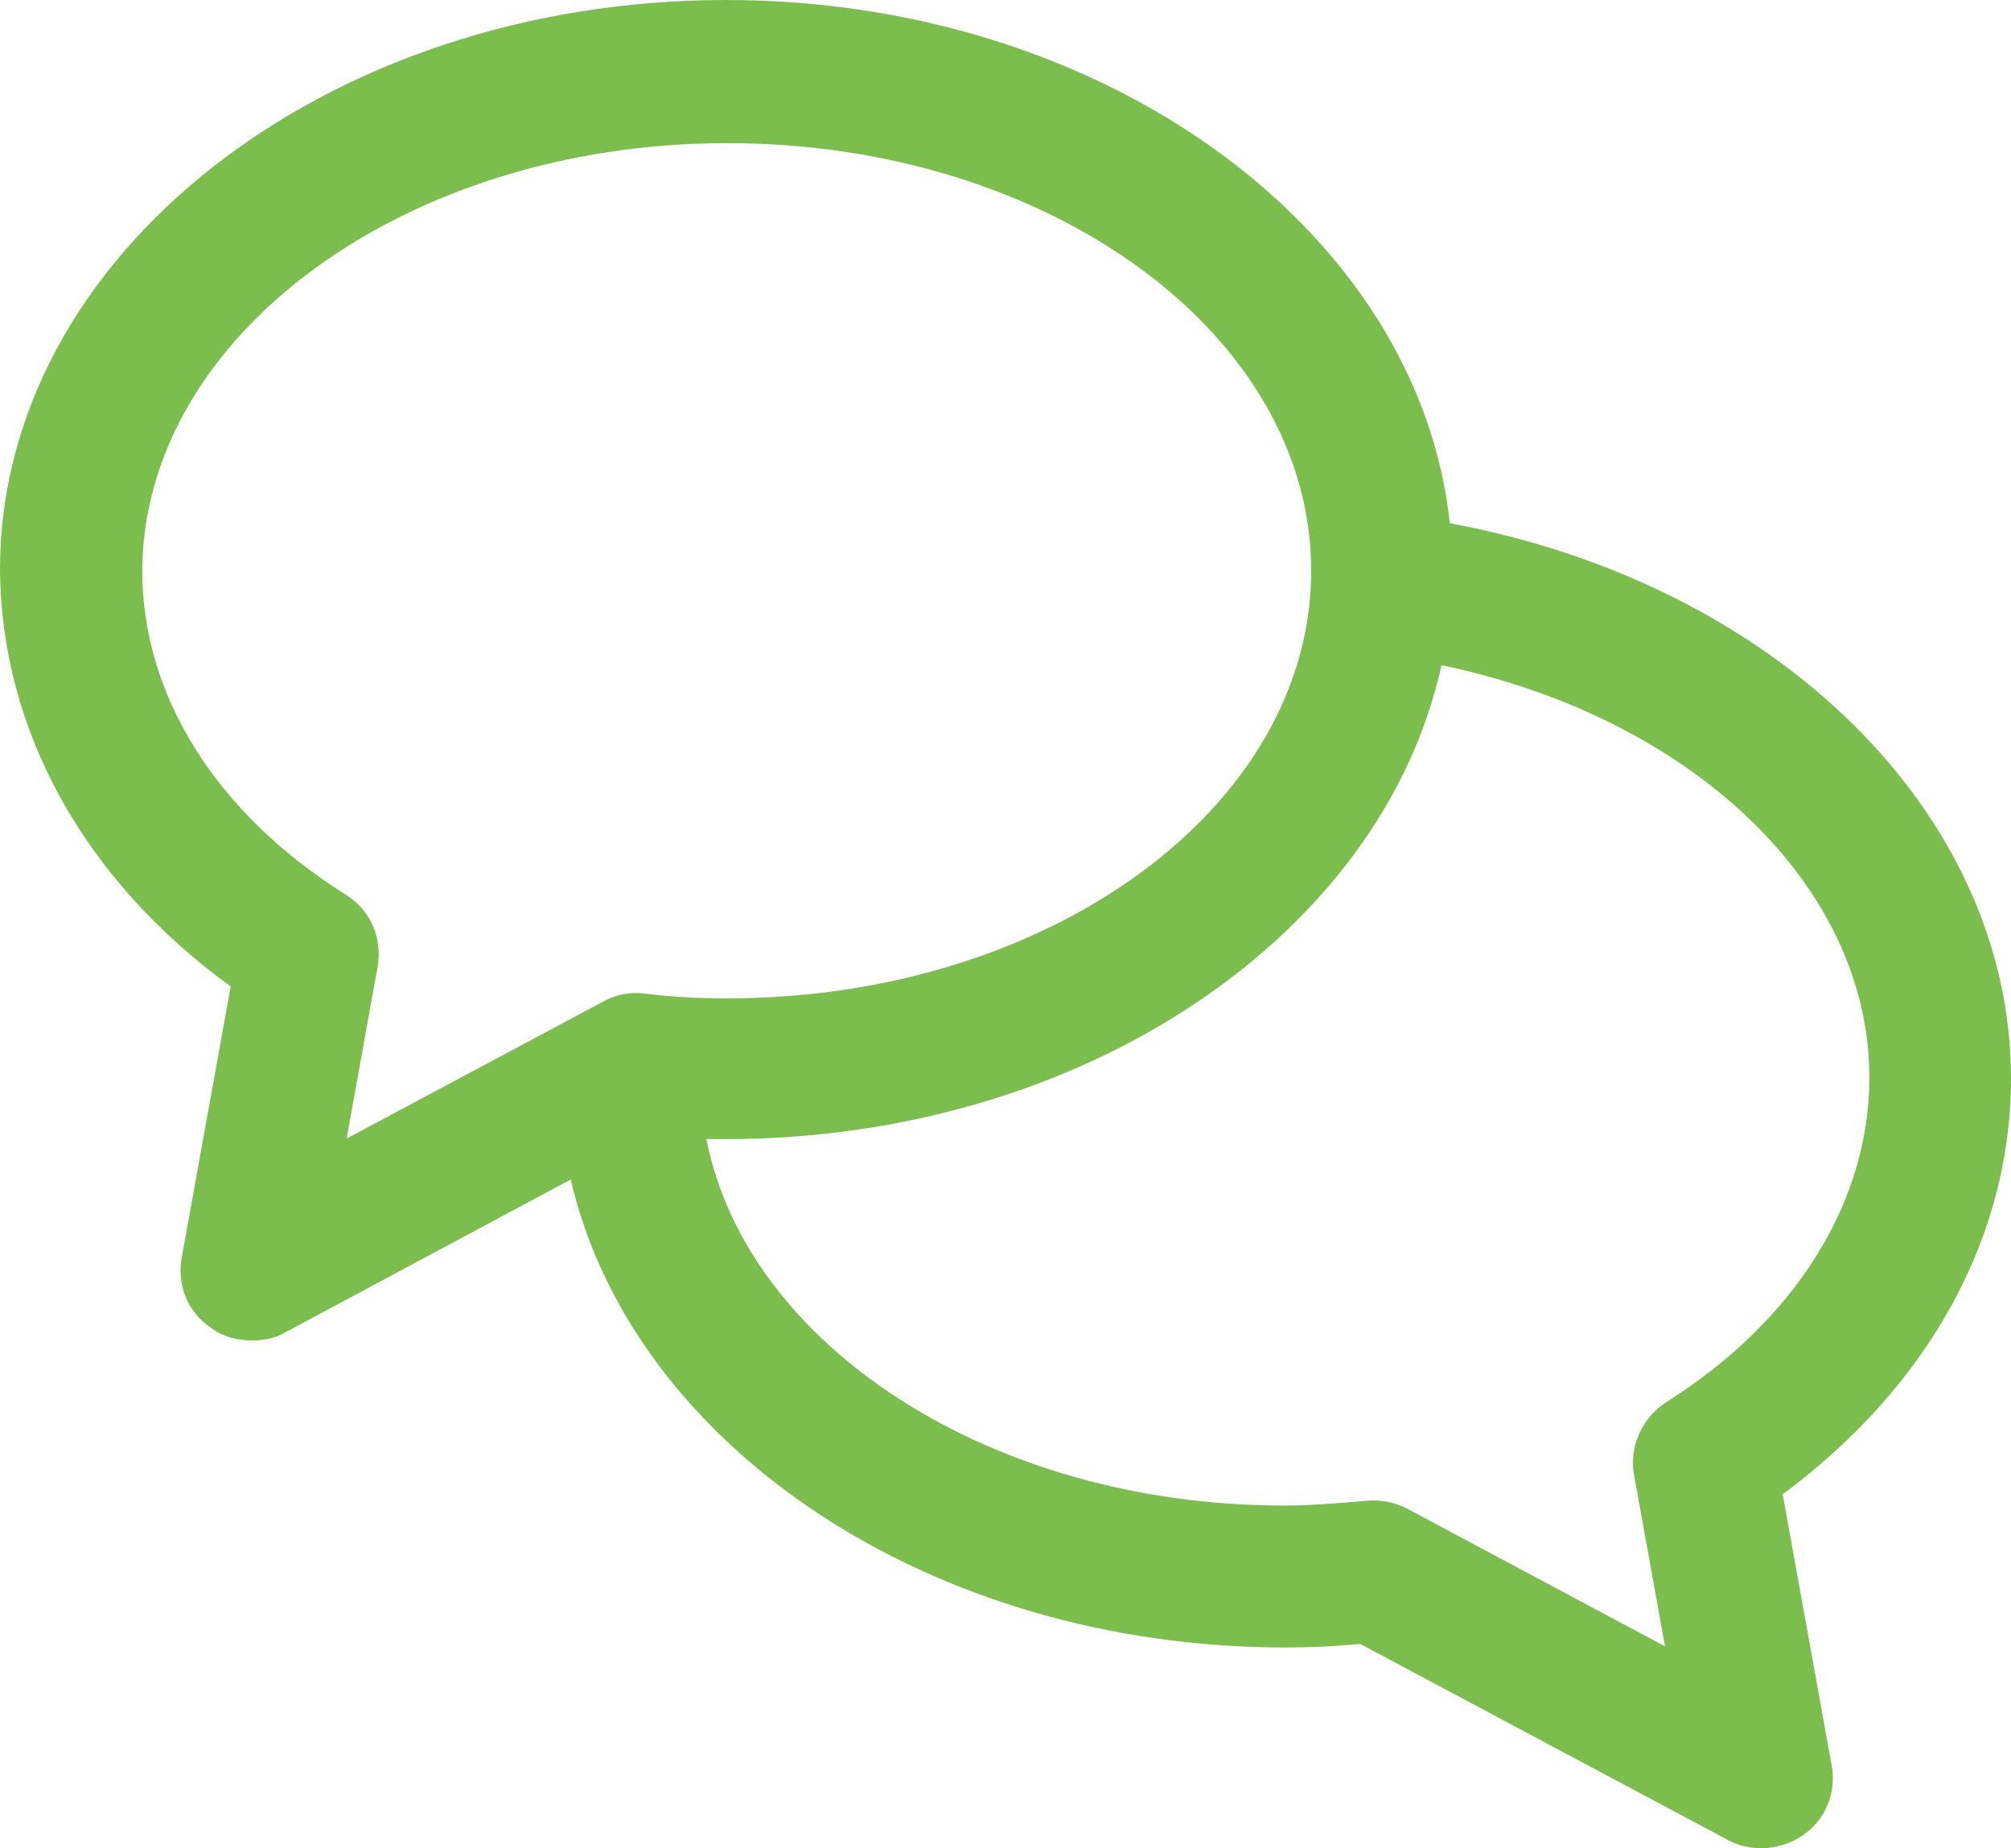 <svg width="74" height="68" viewBox="0 0 74 68" fill="none" xmlns="http://www.w3.org/2000/svg">
<path d="M74 39.681C74 29.936 65.379 21.479 53.35 19.251C52.207 8.522 40.706 0 26.719 0C11.985 0 0 9.396 0 20.955C0.044 26.877 3.101 32.383 8.489 36.294L6.685 46.28C6.509 47.285 6.905 48.269 7.741 48.837C8.181 49.186 8.752 49.318 9.28 49.318C9.72 49.318 10.16 49.23 10.512 49.012L21.002 43.396C23.267 53.185 34.218 60.614 47.303 60.614C48.226 60.614 49.15 60.571 50.052 60.483L63.576 67.694C63.972 67.913 64.412 68 64.808 68C65.335 68 65.907 67.825 66.347 67.519C67.183 66.951 67.579 65.946 67.403 64.963L65.599 54.977C70.943 51.022 74 45.537 74 39.681ZM22.211 36.841L12.755 41.888L13.898 35.551C14.074 34.503 13.634 33.476 12.711 32.907C7.939 29.914 5.234 25.566 5.234 20.999C5.278 12.346 14.91 5.266 26.763 5.266C38.616 5.266 48.248 12.302 48.248 20.999C48.248 29.695 38.616 36.731 26.763 36.731C25.796 36.731 24.74 36.688 23.75 36.557C23.201 36.491 22.695 36.578 22.211 36.841ZM61.311 51.59C60.431 52.158 59.948 53.207 60.124 54.234L61.267 60.571L51.811 55.523C51.327 55.261 50.799 55.173 50.272 55.217C49.26 55.305 48.226 55.392 47.259 55.392C36.461 55.392 27.489 49.514 25.994 41.91H26.697C39.914 41.91 50.887 34.35 53.042 24.473C62.279 26.396 68.788 32.602 68.788 39.638C68.788 44.226 66.083 48.575 61.311 51.59Z" fill="#7BBE4D"/>
</svg>
